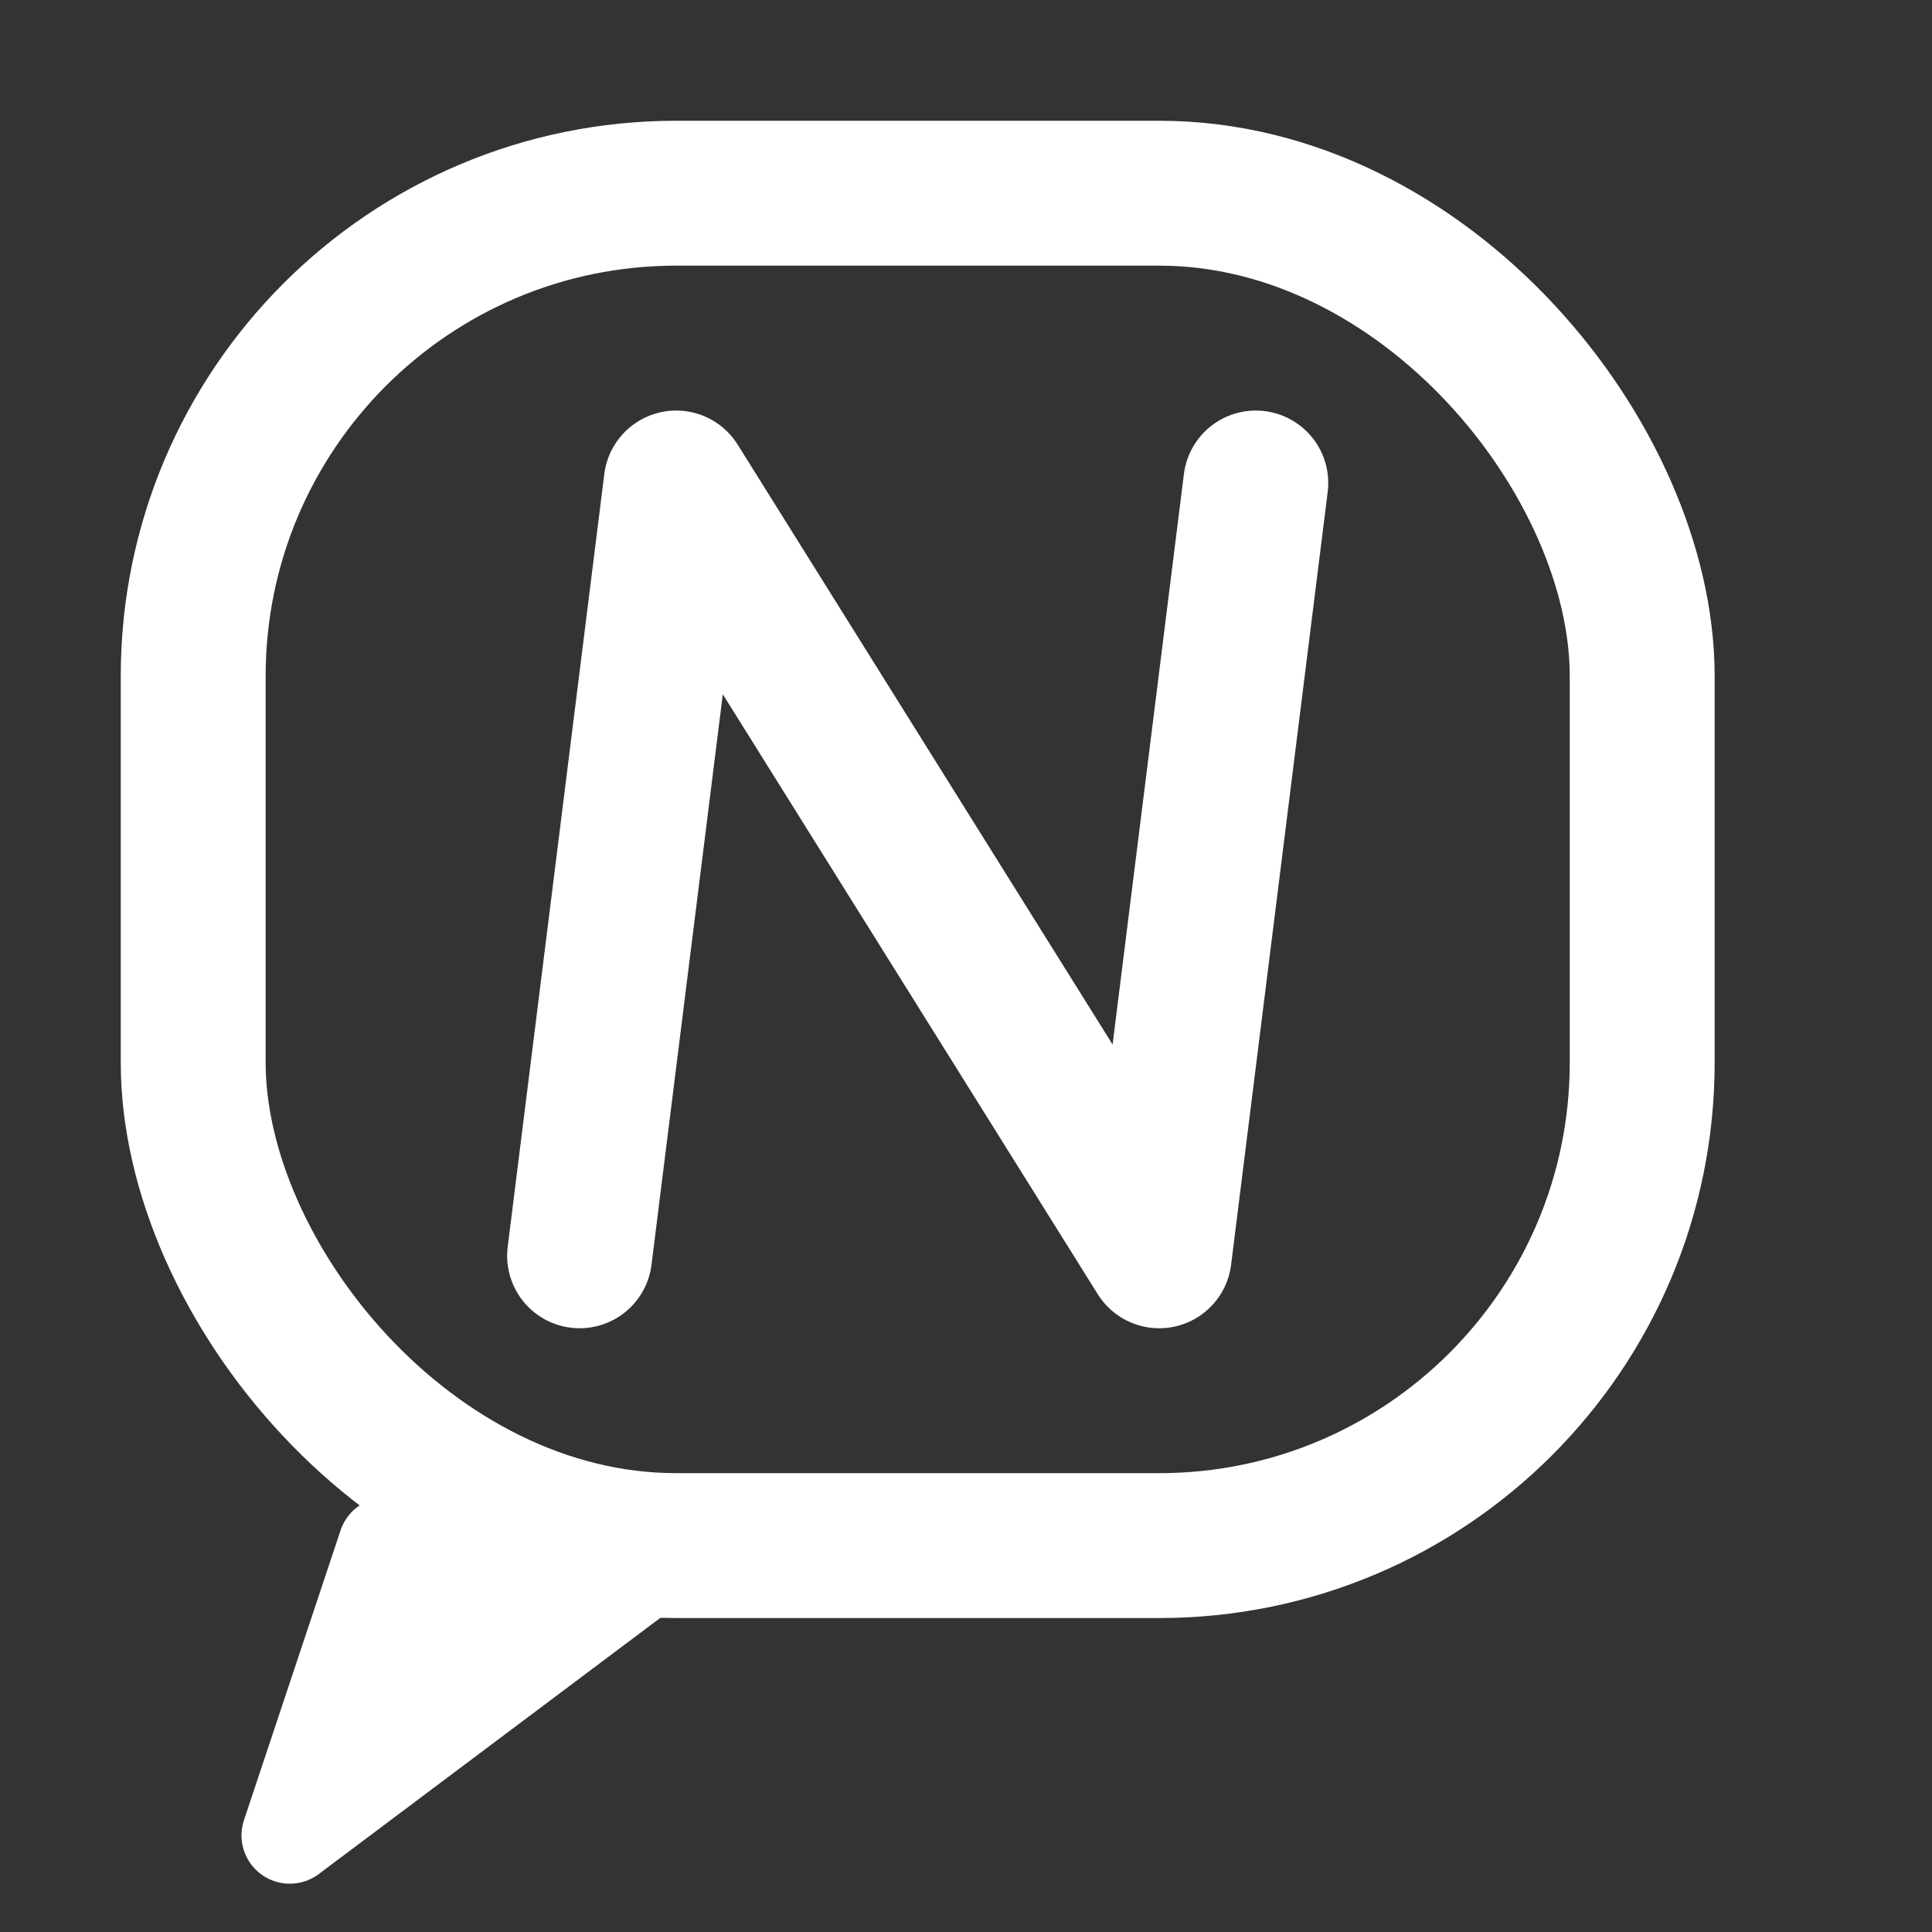 <?xml version="1.0" encoding="UTF-8"?>
<svg xmlns="http://www.w3.org/2000/svg" width="20" height="20">
    <rect width="100%" height="100%" fill="#333333" stroke="none"/>
    <!-- bubble outline -->
    <rect x="2" y="2" width="15" height="14" rx="5"
          stroke="#FFFFFF" stroke-width="1.5" fill="none"/>
    <!-- diagonal tail at bottom-left -->
    <polyline points="4,16 3,19 7,16"
              stroke="#FFFFFF" stroke-width="1"
              fill="#FFFFFF" stroke-linecap="round" stroke-linejoin="round"/>
    <!-- stylized 'N' -->
    <polyline points="6,13 7,5 12,13 13,5"
              stroke="#FFFFFF" stroke-width="1.5"
              fill="none" stroke-linecap="round" stroke-linejoin="round"/>
</svg>
